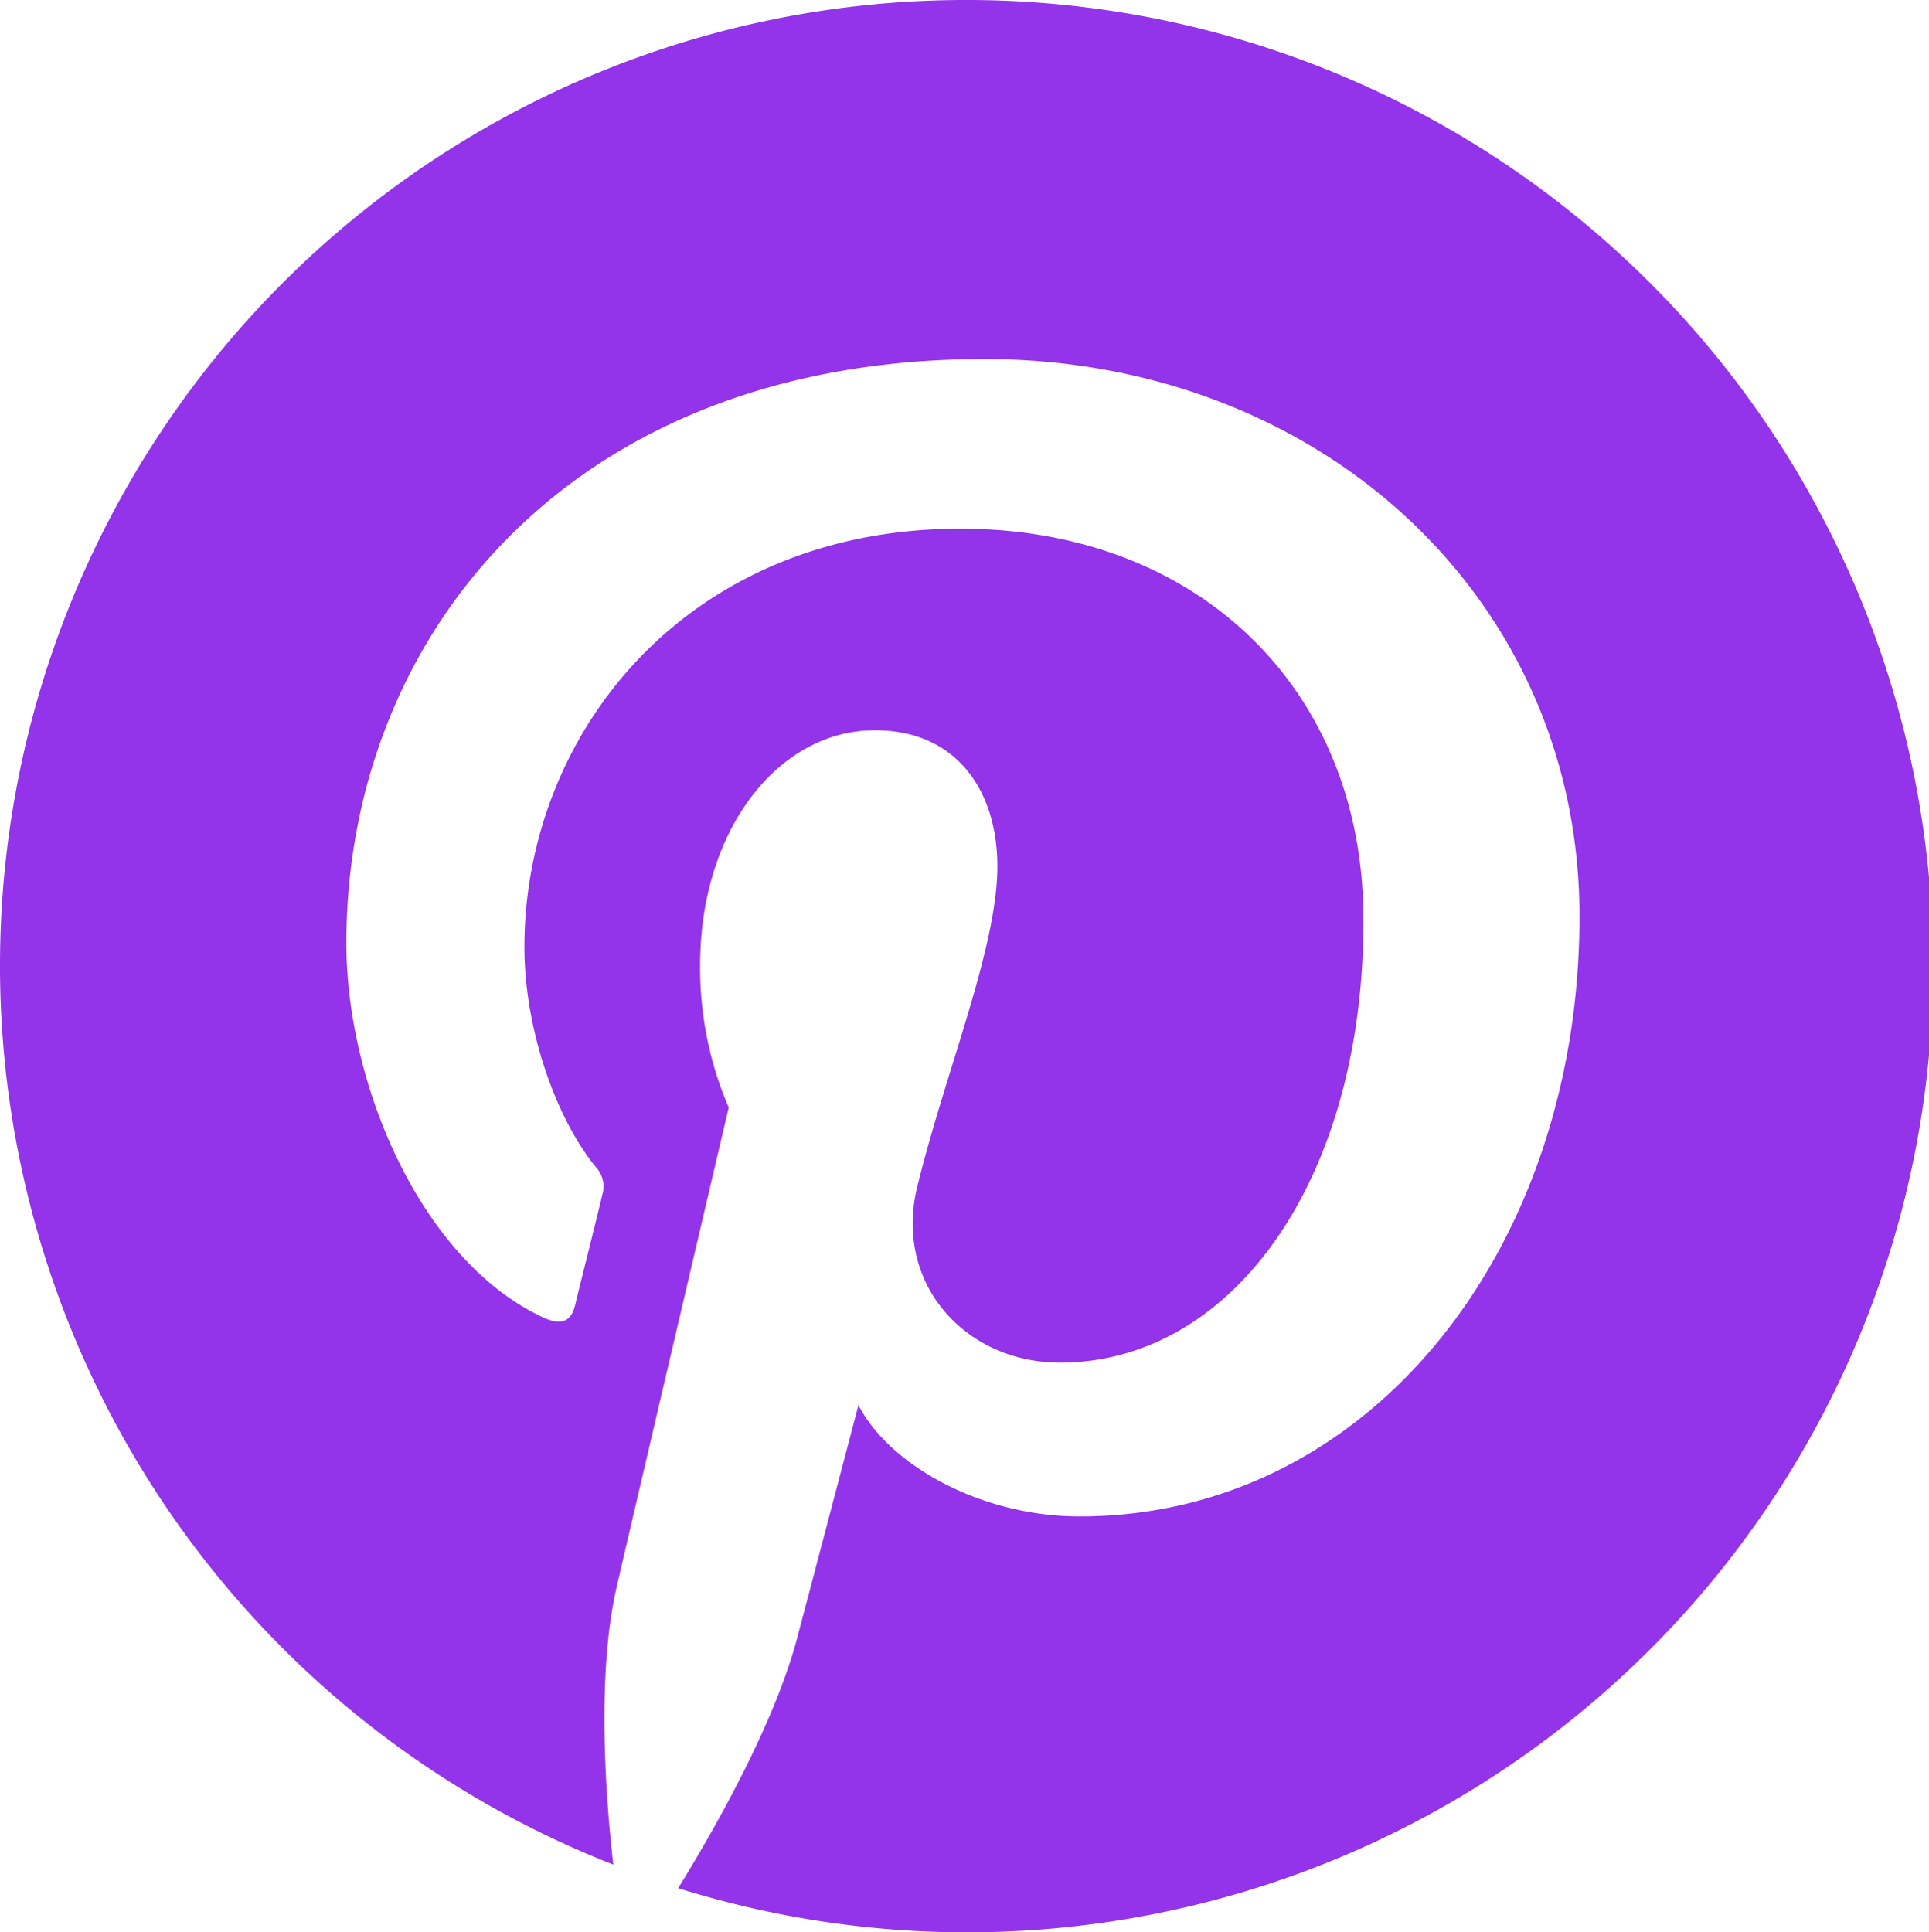 <svg xmlns="http://www.w3.org/2000/svg" viewBox="0 0 135 135.22"><defs><style>.cls-1{fill:#9333ea;}</style></defs><g id="Layer_2" data-name="Layer 2"><g id="Graphic_Elements" data-name="Graphic Elements"><path class="cls-1" d="M67.56,0A67.58,67.58,0,0,0,42.92,130.5c-.61-5.34-1.11-13.57.23-19.41C44.37,105.81,51,77.51,51,77.51a24.63,24.63,0,0,1-2-10c0-9.4,5.45-16.4,12.23-16.4,5.79,0,8.57,4.33,8.57,9.51,0,5.78-3.67,14.45-5.62,22.51-1.61,6.73,3.39,12.24,10,12.24,12,0,21.24-12.68,21.24-30.92C95.47,48.26,83.85,37,67.22,37,48,37,36.7,51.38,36.7,66.28c0,5.78,2.22,12,5,15.4a2,2,0,0,1,.45,1.94c-.5,2.12-1.67,6.73-1.89,7.68-.28,1.22-1,1.5-2.28.89C29.52,88.24,24.24,76,24.24,66c0-21.3,15.46-40.87,44.65-40.87,23.41,0,41.65,16.68,41.65,39,0,23.3-14.68,42-35,42-6.84,0-13.29-3.56-15.46-7.79,0,0-3.39,12.9-4.23,16.07-1.5,5.9-5.61,13.24-8.39,17.74A67.62,67.62,0,1,0,67.56,0Z"/></g></g></svg>